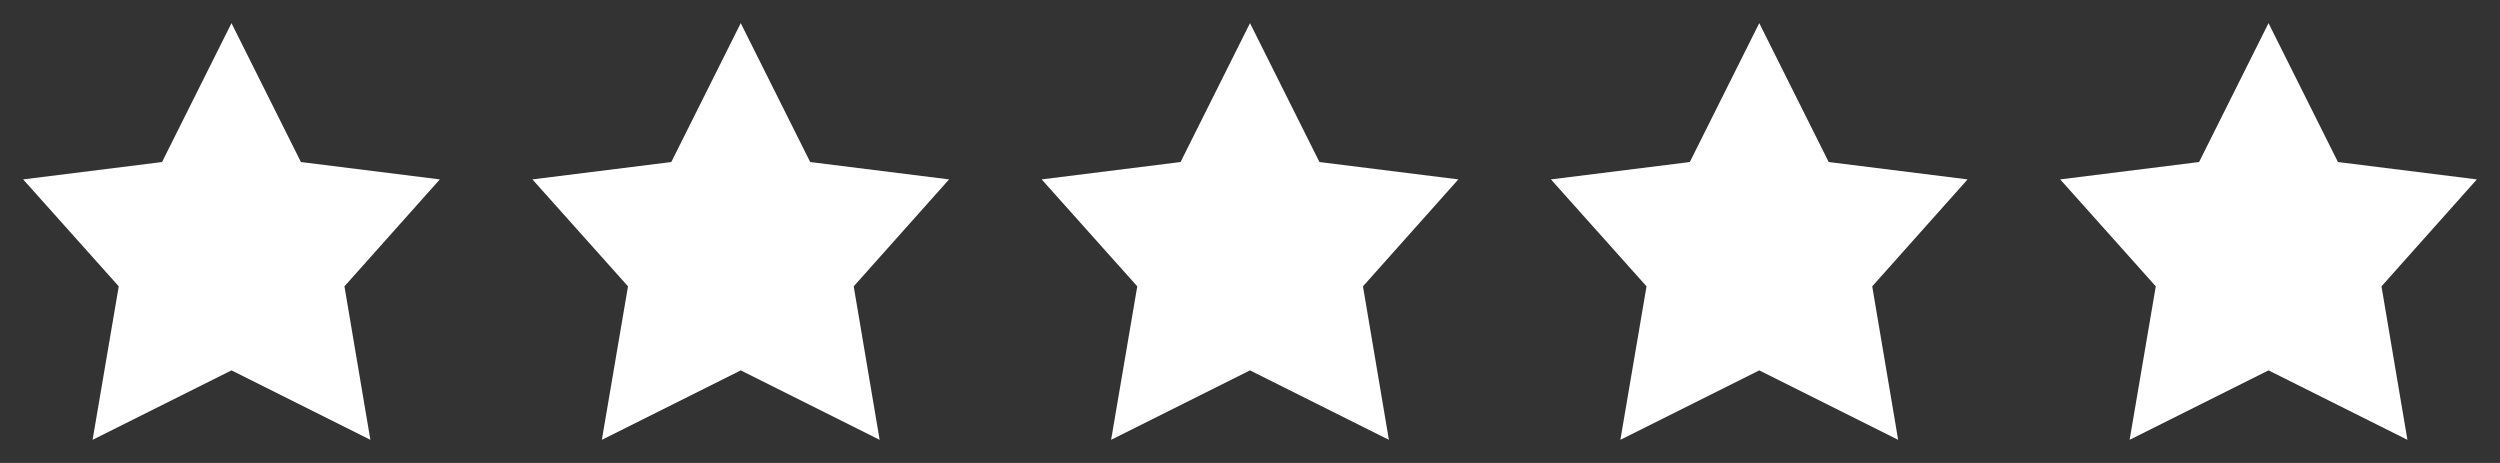<svg width="108" height="20" viewBox="0 0 108 20" fill="none" xmlns="http://www.w3.org/2000/svg">
<rect x="0" y="0" width="108" height="20" fill="#333333" stroke="none"/>
<path d="M10 1L13 7L19 7.75L14.88 12.37L16 19L10 16L4 19L5.13 12.37L1 7.75L7 7L10 1Z" fill="white"/>
<path d="M32 1L35 7L41 7.75L36.88 12.37L38 19L32 16L26 19L27.13 12.37L23 7.75L29 7L32 1Z" fill="white"/>
<path d="M54 1L57 7L63 7.75L58.88 12.37L60 19L54 16L48 19L49.13 12.37L45 7.75L51 7L54 1Z" fill="white"/>
<path d="M76 1L79 7L85 7.75L80.88 12.37L82 19L76 16L70 19L71.13 12.37L67 7.75L73 7L76 1Z" fill="white"/>
<path d="M98 1L101 7L107 7.75L102.88 12.37L104 19L98 16L92 19L93.13 12.37L89 7.75L95 7L98 1Z" fill="white"/>
</svg>
